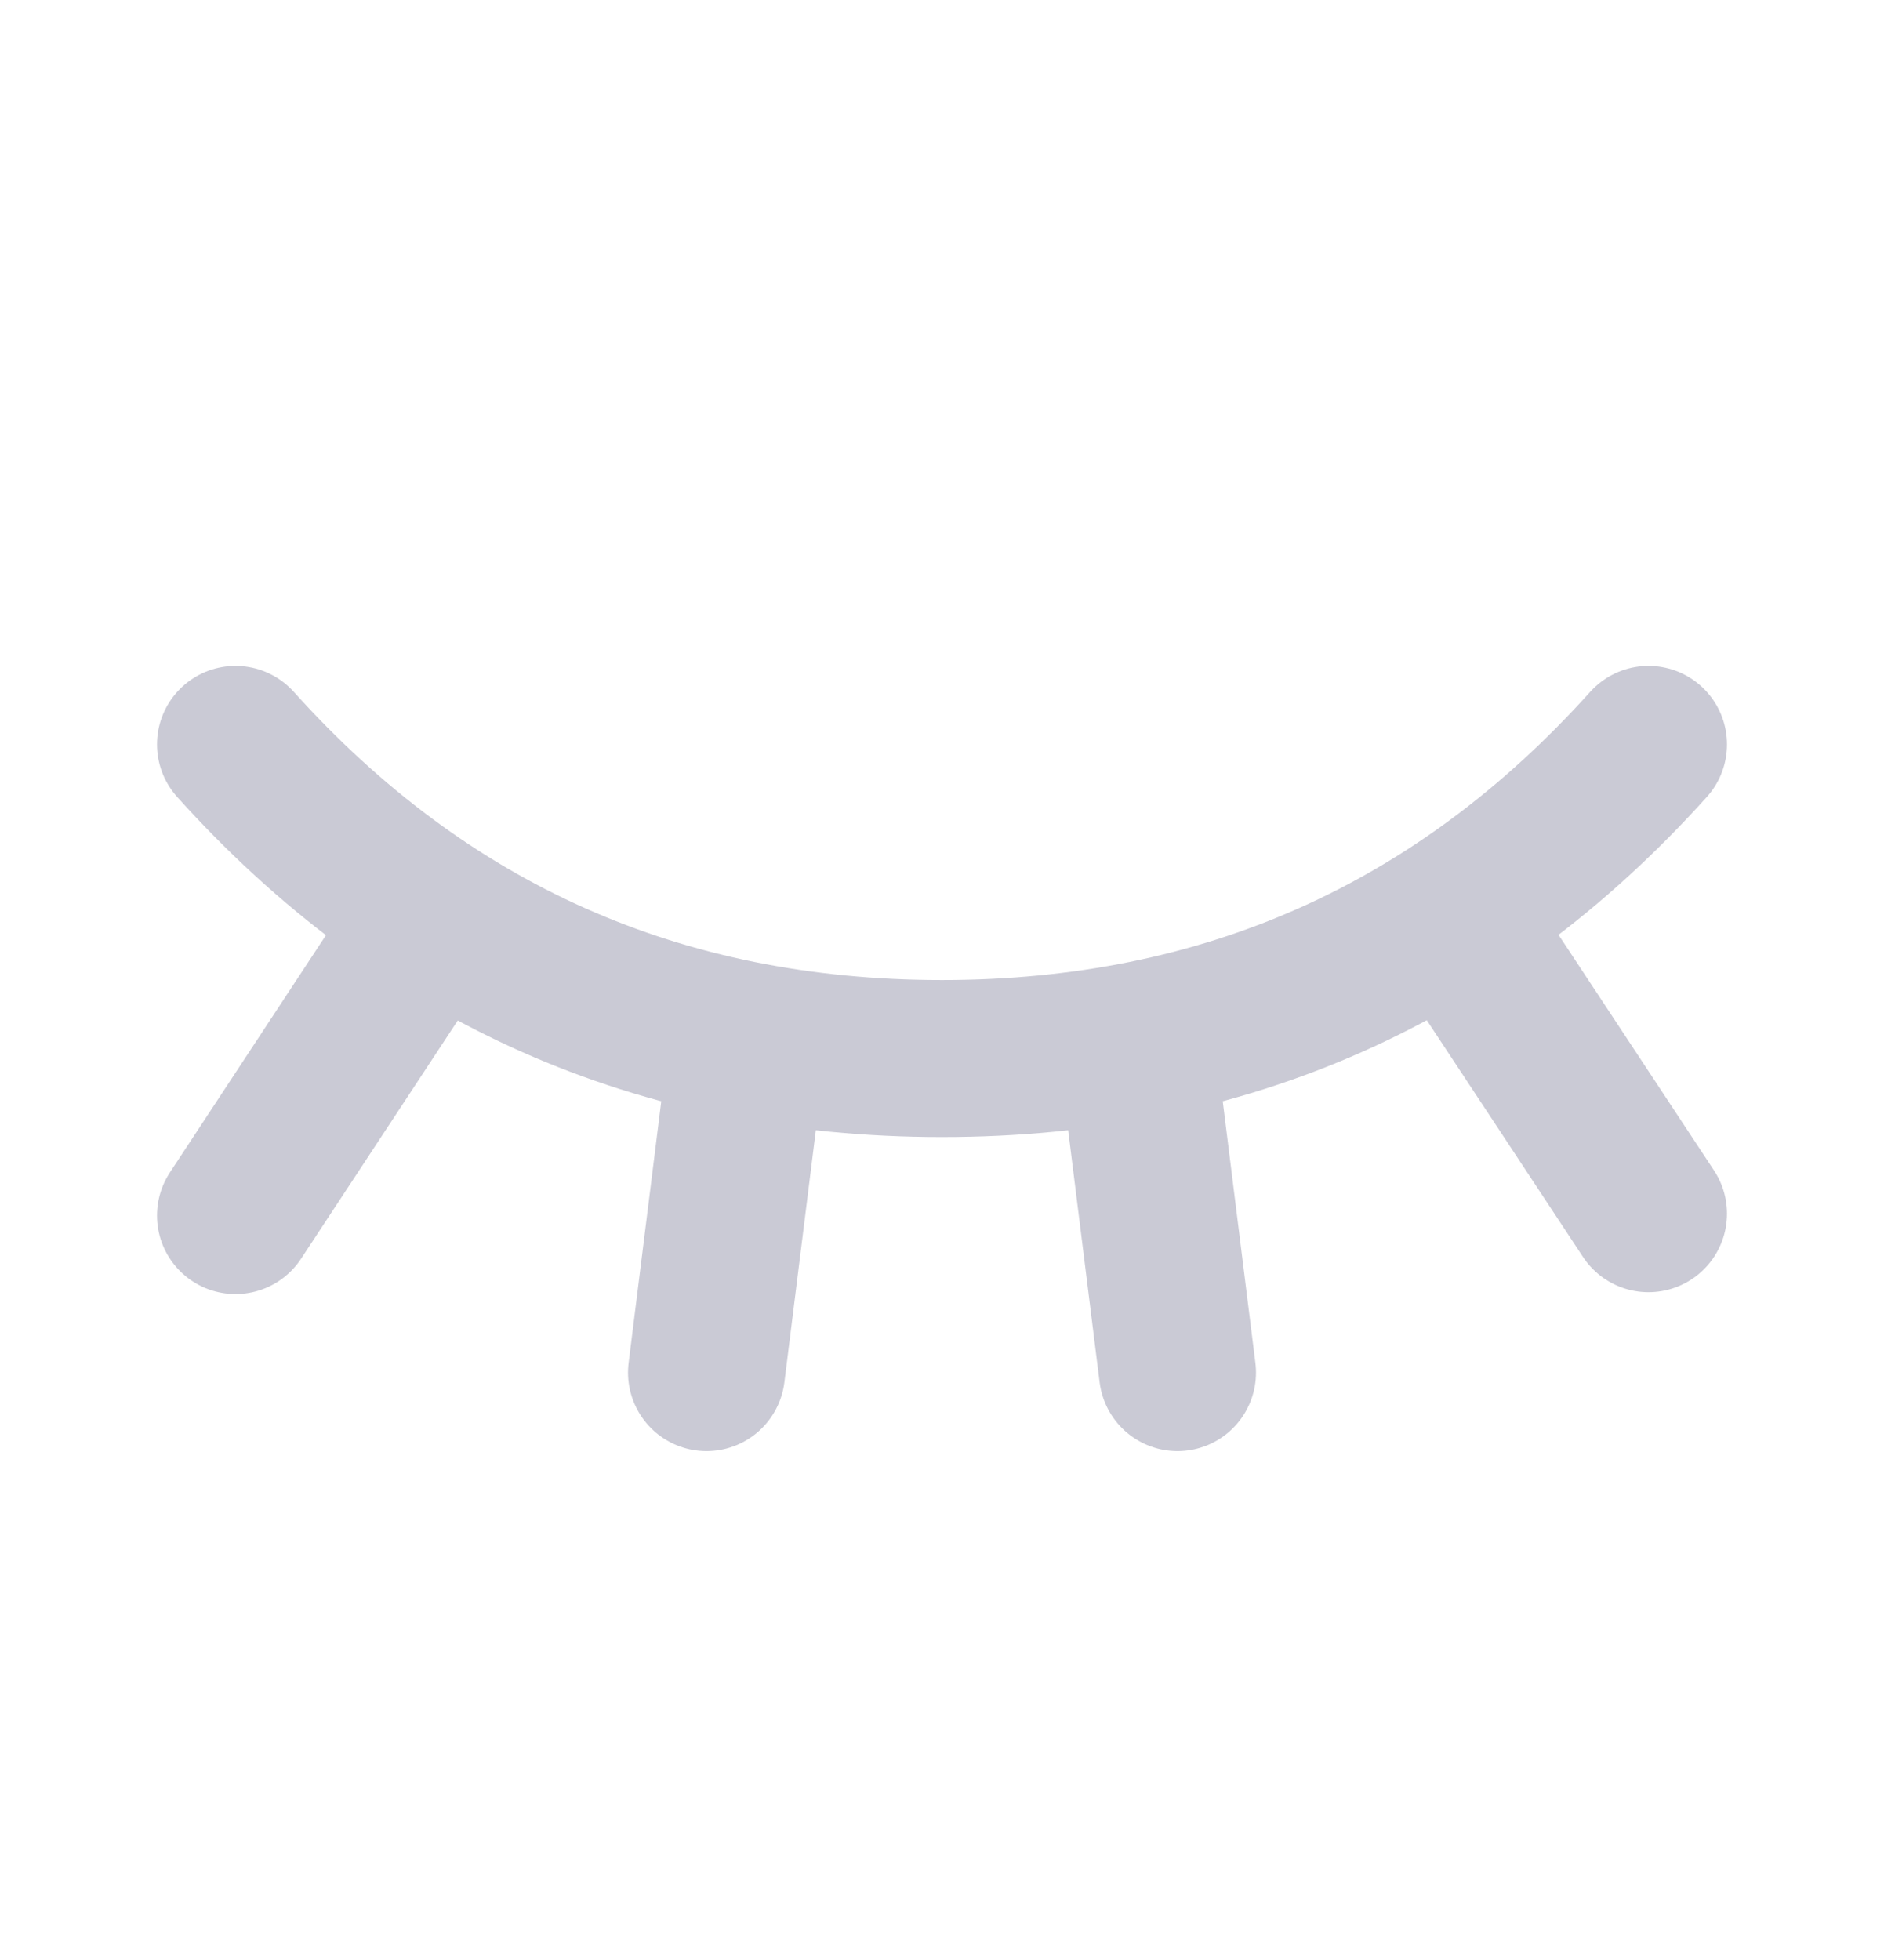 <svg width="25" height="26" fill="none" xmlns="http://www.w3.org/2000/svg"><path d="M21.875 9.875c-2.5 2.778-5.625 4.167-9.375 4.167s-6.875-1.389-9.375-4.167m0 6.25 2.604-3.958M21.875 16.1l-2.596-3.933m-9.904 6.041.52-4.166m5.73 4.166-.52-4.166" stroke="#CACAD5" stroke-width="2.083" stroke-linecap="round" stroke-linejoin="round"/></svg>